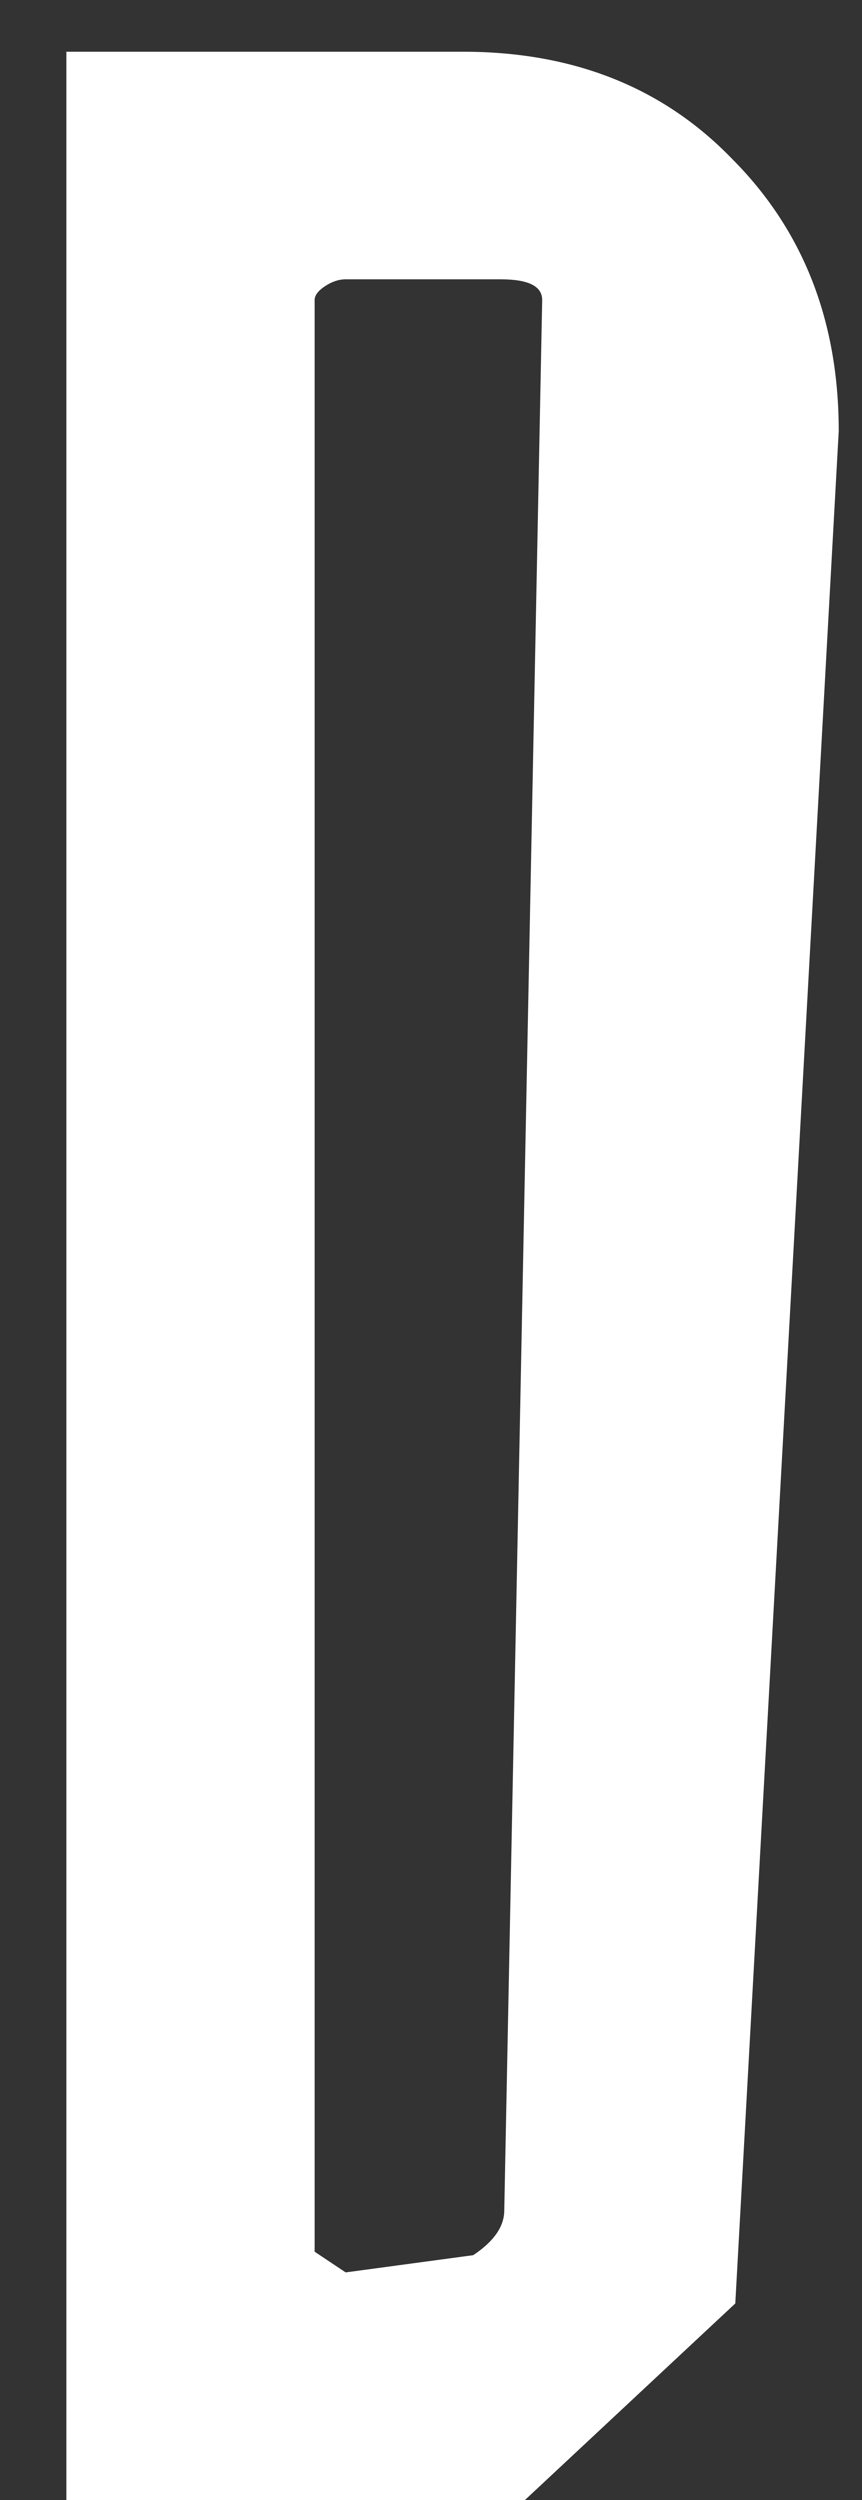 <svg width="10" height="29" viewBox="0 0 10 29" fill="none" xmlns="http://www.w3.org/2000/svg">
<rect x="0" y="0" width="10" height="29" fill="#333333" stroke="none"/>
<path d="M5.37 0.6C6.65 0.6 7.69 1.013 8.49 1.84C9.316 2.667 9.73 3.72 9.73 5L8.53 26.72L6.09 29H0.77V0.6H5.37ZM6.29 3.48C6.29 3.32 6.13 3.24 5.81 3.24H4.01C3.93 3.24 3.85 3.267 3.77 3.32C3.69 3.373 3.65 3.427 3.65 3.48V26.12L4.01 26.36L5.49 26.16C5.73 26 5.85 25.827 5.85 25.64L6.29 3.48Z" fill="white"/>
</svg>
